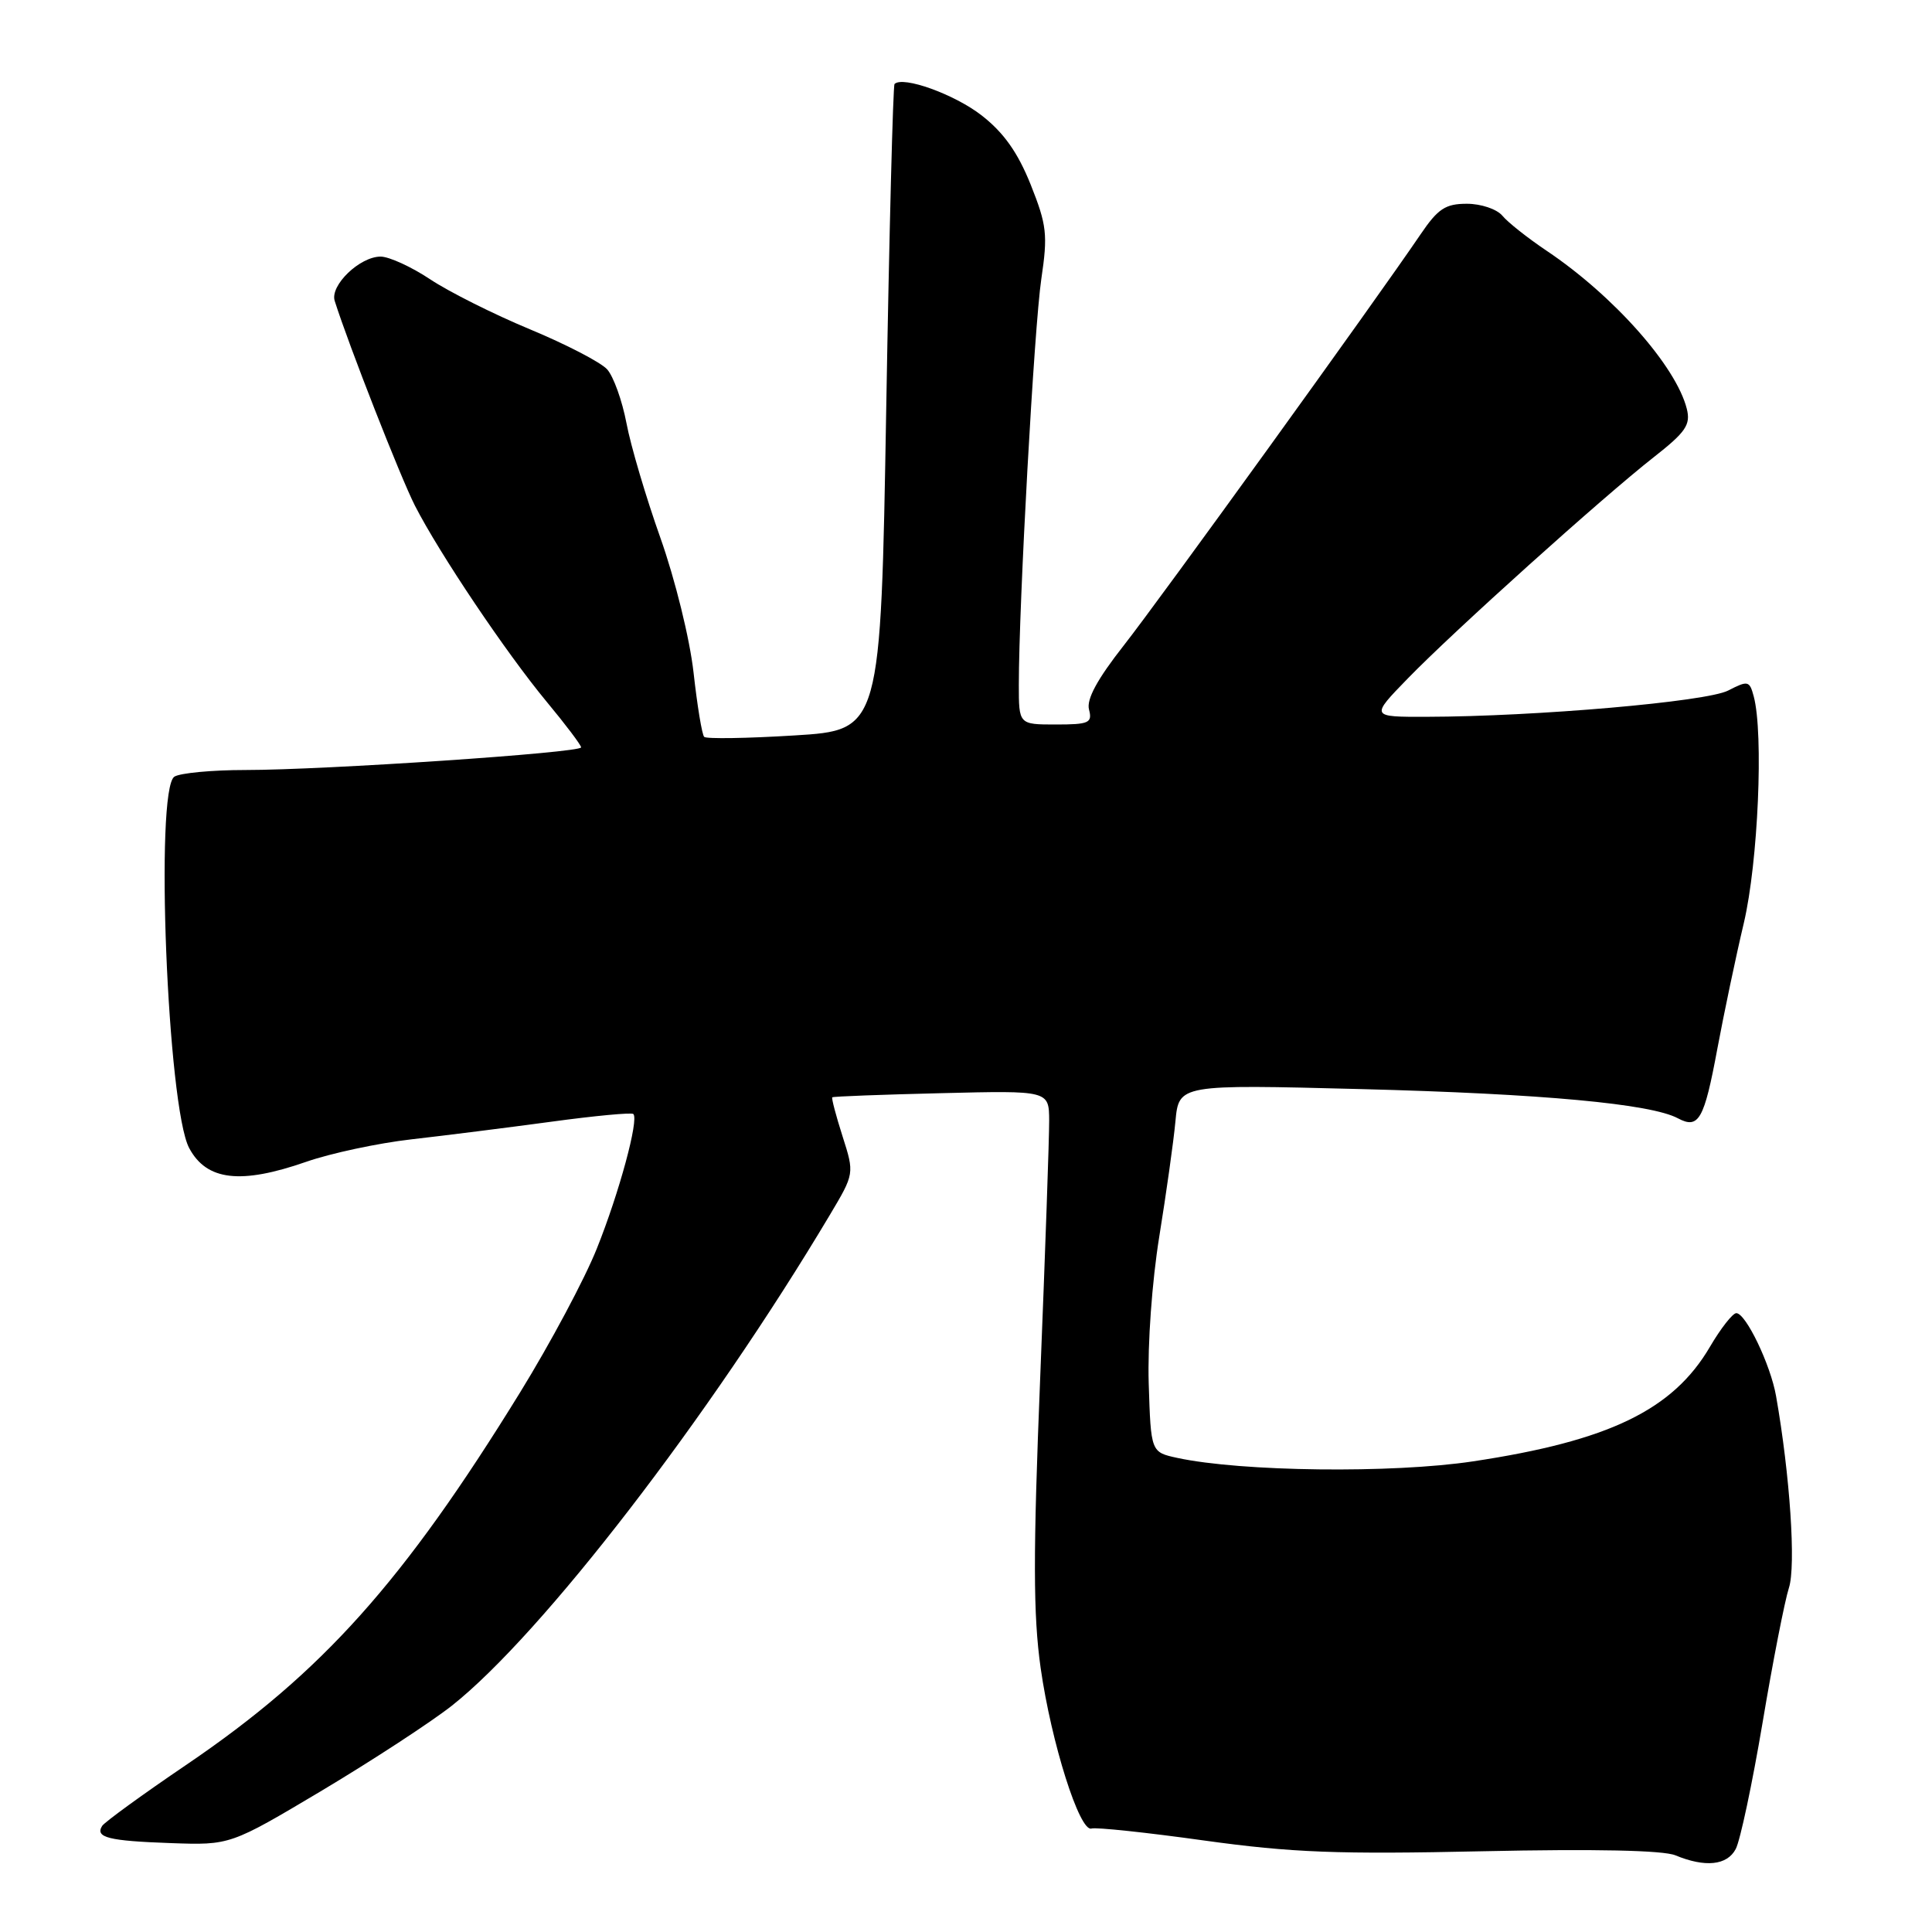 <?xml version="1.0" encoding="UTF-8" standalone="no"?>
<!DOCTYPE svg PUBLIC "-//W3C//DTD SVG 1.1//EN" "http://www.w3.org/Graphics/SVG/1.1/DTD/svg11.dtd" >
<svg xmlns="http://www.w3.org/2000/svg" xmlns:xlink="http://www.w3.org/1999/xlink" version="1.1" viewBox="0 0 256 256">
 <g >
 <path fill="currentColor"
d=" M 229.99 245.01 C 230.58 243.92 232.18 236.38 233.55 228.26 C 234.91 220.14 236.49 212.11 237.04 210.40 C 237.99 207.51 237.18 195.44 235.34 185.00 C 234.62 180.85 231.33 174.00 230.07 174.00 C 229.59 174.00 228.01 176.01 226.57 178.47 C 221.67 186.83 213.19 190.93 195.17 193.64 C 184.48 195.25 164.48 195.01 156.00 193.18 C 152.50 192.42 152.50 192.42 152.21 183.31 C 152.05 178.09 152.65 169.78 153.61 163.85 C 154.53 158.16 155.50 151.29 155.75 148.59 C 156.21 143.69 156.21 143.69 180.36 144.31 C 204.39 144.93 218.74 146.26 222.33 148.18 C 225.09 149.65 225.81 148.38 227.56 138.95 C 228.43 134.30 230.00 126.80 231.07 122.29 C 232.96 114.24 233.70 97.22 232.38 92.28 C 231.82 90.19 231.62 90.15 228.99 91.50 C 226.14 92.98 203.46 94.95 189.04 94.98 C 181.58 95.00 181.58 95.00 186.54 89.90 C 192.61 83.65 212.31 65.93 219.13 60.58 C 223.38 57.25 224.04 56.28 223.51 54.17 C 222.09 48.52 213.81 39.18 204.94 33.23 C 202.44 31.55 199.79 29.46 199.07 28.58 C 198.34 27.71 196.24 27.00 194.37 27.00 C 191.53 27.00 190.54 27.65 188.24 31.04 C 182.21 39.93 153.70 79.42 148.90 85.53 C 145.39 90.00 143.94 92.67 144.30 94.02 C 144.76 95.79 144.30 96.00 139.91 96.00 C 135.00 96.00 135.00 96.00 135.00 90.75 C 135.00 80.04 137.04 43.28 137.98 36.96 C 138.85 31.09 138.71 29.83 136.57 24.46 C 134.86 20.20 133.01 17.58 130.07 15.29 C 126.49 12.50 119.64 10.03 118.53 11.13 C 118.33 11.34 117.83 30.69 117.43 54.13 C 116.70 96.75 116.70 96.75 105.26 97.45 C 98.97 97.84 93.59 97.92 93.31 97.64 C 93.02 97.36 92.39 93.52 91.90 89.12 C 91.40 84.65 89.46 76.79 87.52 71.31 C 85.60 65.91 83.57 59.06 83.01 56.07 C 82.44 53.08 81.29 49.88 80.45 48.94 C 79.61 48.01 75.00 45.62 70.21 43.63 C 65.42 41.64 59.48 38.66 57.00 37.01 C 54.52 35.36 51.57 34.01 50.44 34.00 C 47.67 34.00 43.70 37.82 44.35 39.87 C 46.20 45.72 53.07 63.25 54.98 67.00 C 58.22 73.34 67.06 86.50 72.44 92.99 C 74.95 96.01 77.00 98.73 77.00 99.03 C 77.00 99.74 42.98 102.03 32.50 102.03 C 28.10 102.03 23.87 102.43 23.11 102.91 C 20.50 104.56 22.18 146.74 25.07 152.13 C 27.38 156.45 31.90 156.97 40.59 153.94 C 43.84 152.81 50.10 151.47 54.50 150.97 C 58.90 150.47 67.22 149.42 73.00 148.64 C 78.78 147.85 83.69 147.39 83.92 147.61 C 84.68 148.33 82.05 158.05 79.08 165.45 C 77.49 169.44 72.91 178.02 68.91 184.51 C 53.44 209.62 42.71 221.60 24.80 233.77 C 18.91 237.76 13.84 241.45 13.53 241.95 C 12.58 243.48 14.39 243.93 22.61 244.22 C 30.50 244.50 30.50 244.50 42.67 237.25 C 49.36 233.25 57.11 228.19 59.89 226.00 C 71.79 216.58 94.00 187.76 109.95 161.00 C 113.22 155.51 113.22 155.51 111.64 150.56 C 110.77 147.84 110.16 145.51 110.28 145.40 C 110.40 145.28 116.91 145.04 124.75 144.85 C 139.00 144.50 139.00 144.50 139.02 148.50 C 139.03 150.70 138.50 165.92 137.84 182.33 C 136.88 206.05 136.90 213.97 137.89 221.01 C 139.30 230.92 143.06 242.81 144.63 242.29 C 145.20 242.10 151.93 242.81 159.58 243.88 C 171.21 245.49 177.28 245.72 196.50 245.30 C 211.28 244.98 220.39 245.17 222.00 245.84 C 225.94 247.47 228.84 247.18 229.99 245.01 Z "/>
</g>
</svg>